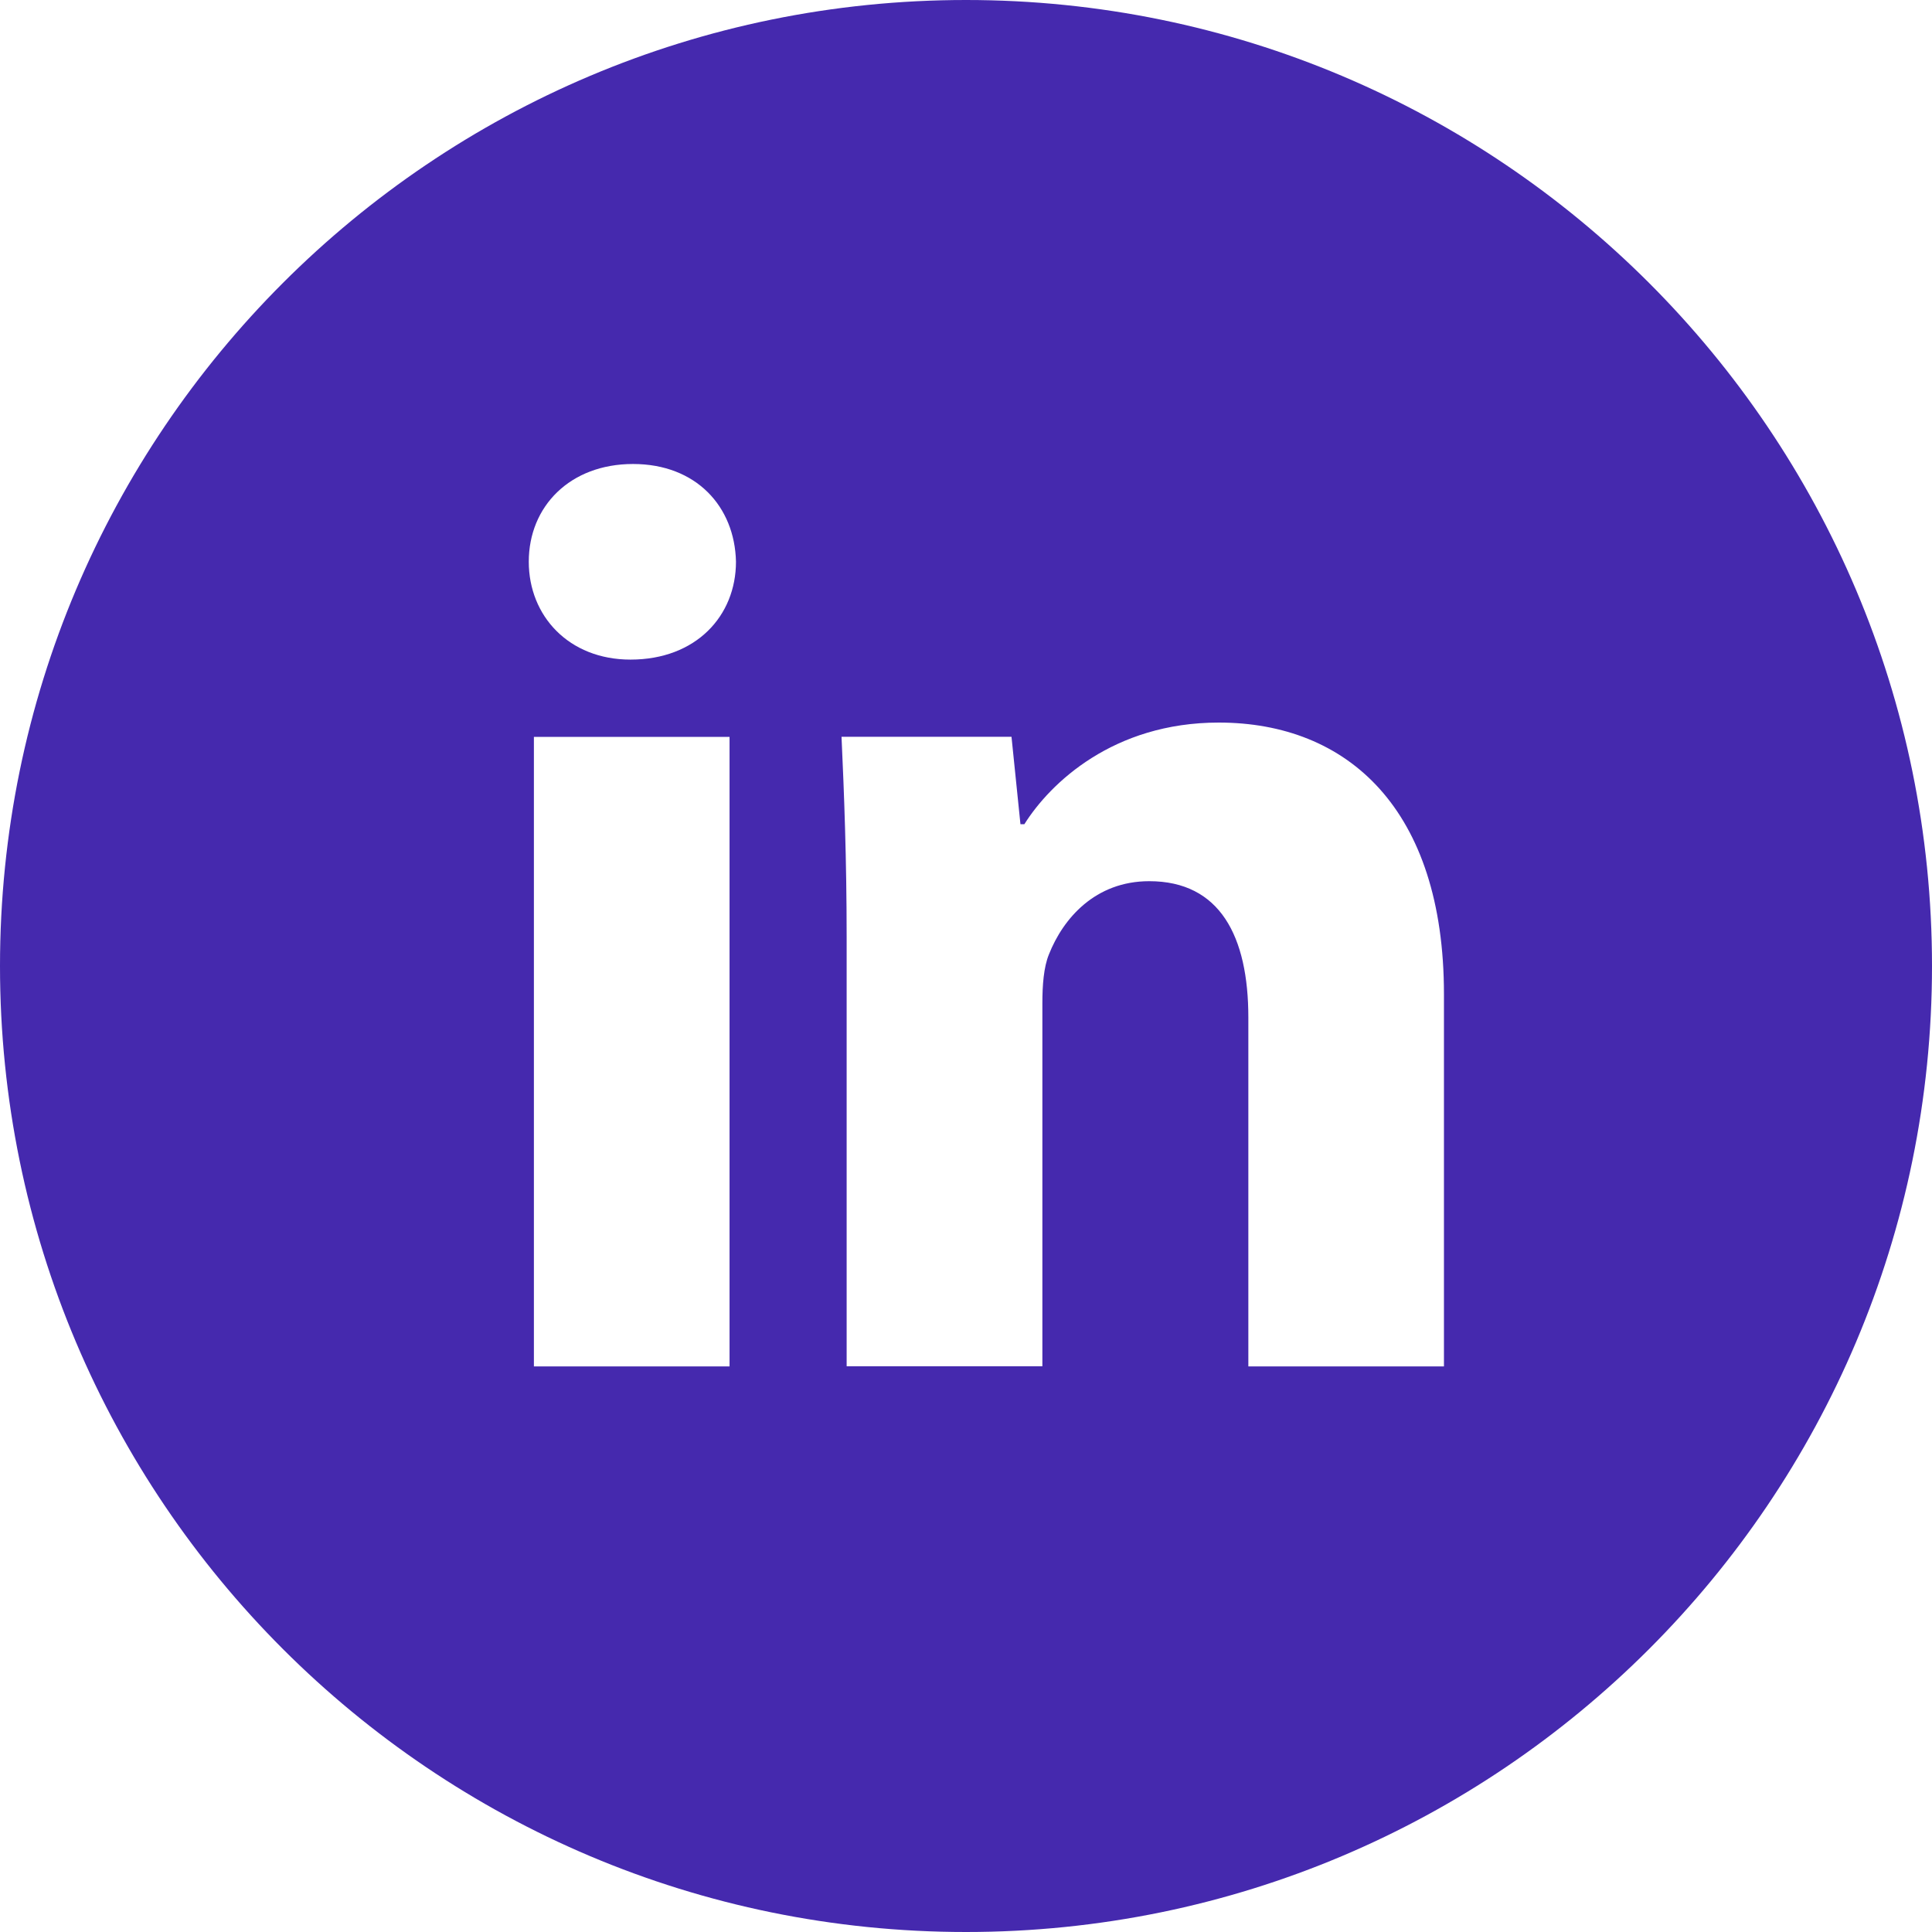 <svg width="49" height="49" viewBox="0 0 49 49" fill="none" xmlns="http://www.w3.org/2000/svg">
<path d="M24.5 0C10.969 0 0 10.969 0 24.5C0 38.031 10.969 49 24.5 49C38.031 49 49 38.031 49 24.5C49 10.969 38.031 0 24.5 0ZM18.503 34.655H13.541V18.689H18.503V34.655ZM15.991 16.729C14.424 16.729 13.411 15.619 13.411 14.246C13.411 12.845 14.455 11.768 16.055 11.768C17.655 11.768 18.635 12.845 18.666 14.246C18.666 15.619 17.655 16.729 15.991 16.729ZM36.622 34.655H31.661V25.807C31.661 23.747 30.942 22.349 29.147 22.349C27.777 22.349 26.963 23.295 26.603 24.206C26.47 24.531 26.437 24.99 26.437 25.447V34.652H21.473V23.78C21.473 21.787 21.409 20.121 21.343 18.686H25.654L25.881 20.904H25.98C26.634 19.863 28.234 18.326 30.911 18.326C34.175 18.326 36.622 20.514 36.622 25.215V34.655Z" fill="#4529AE"/>
</svg>
